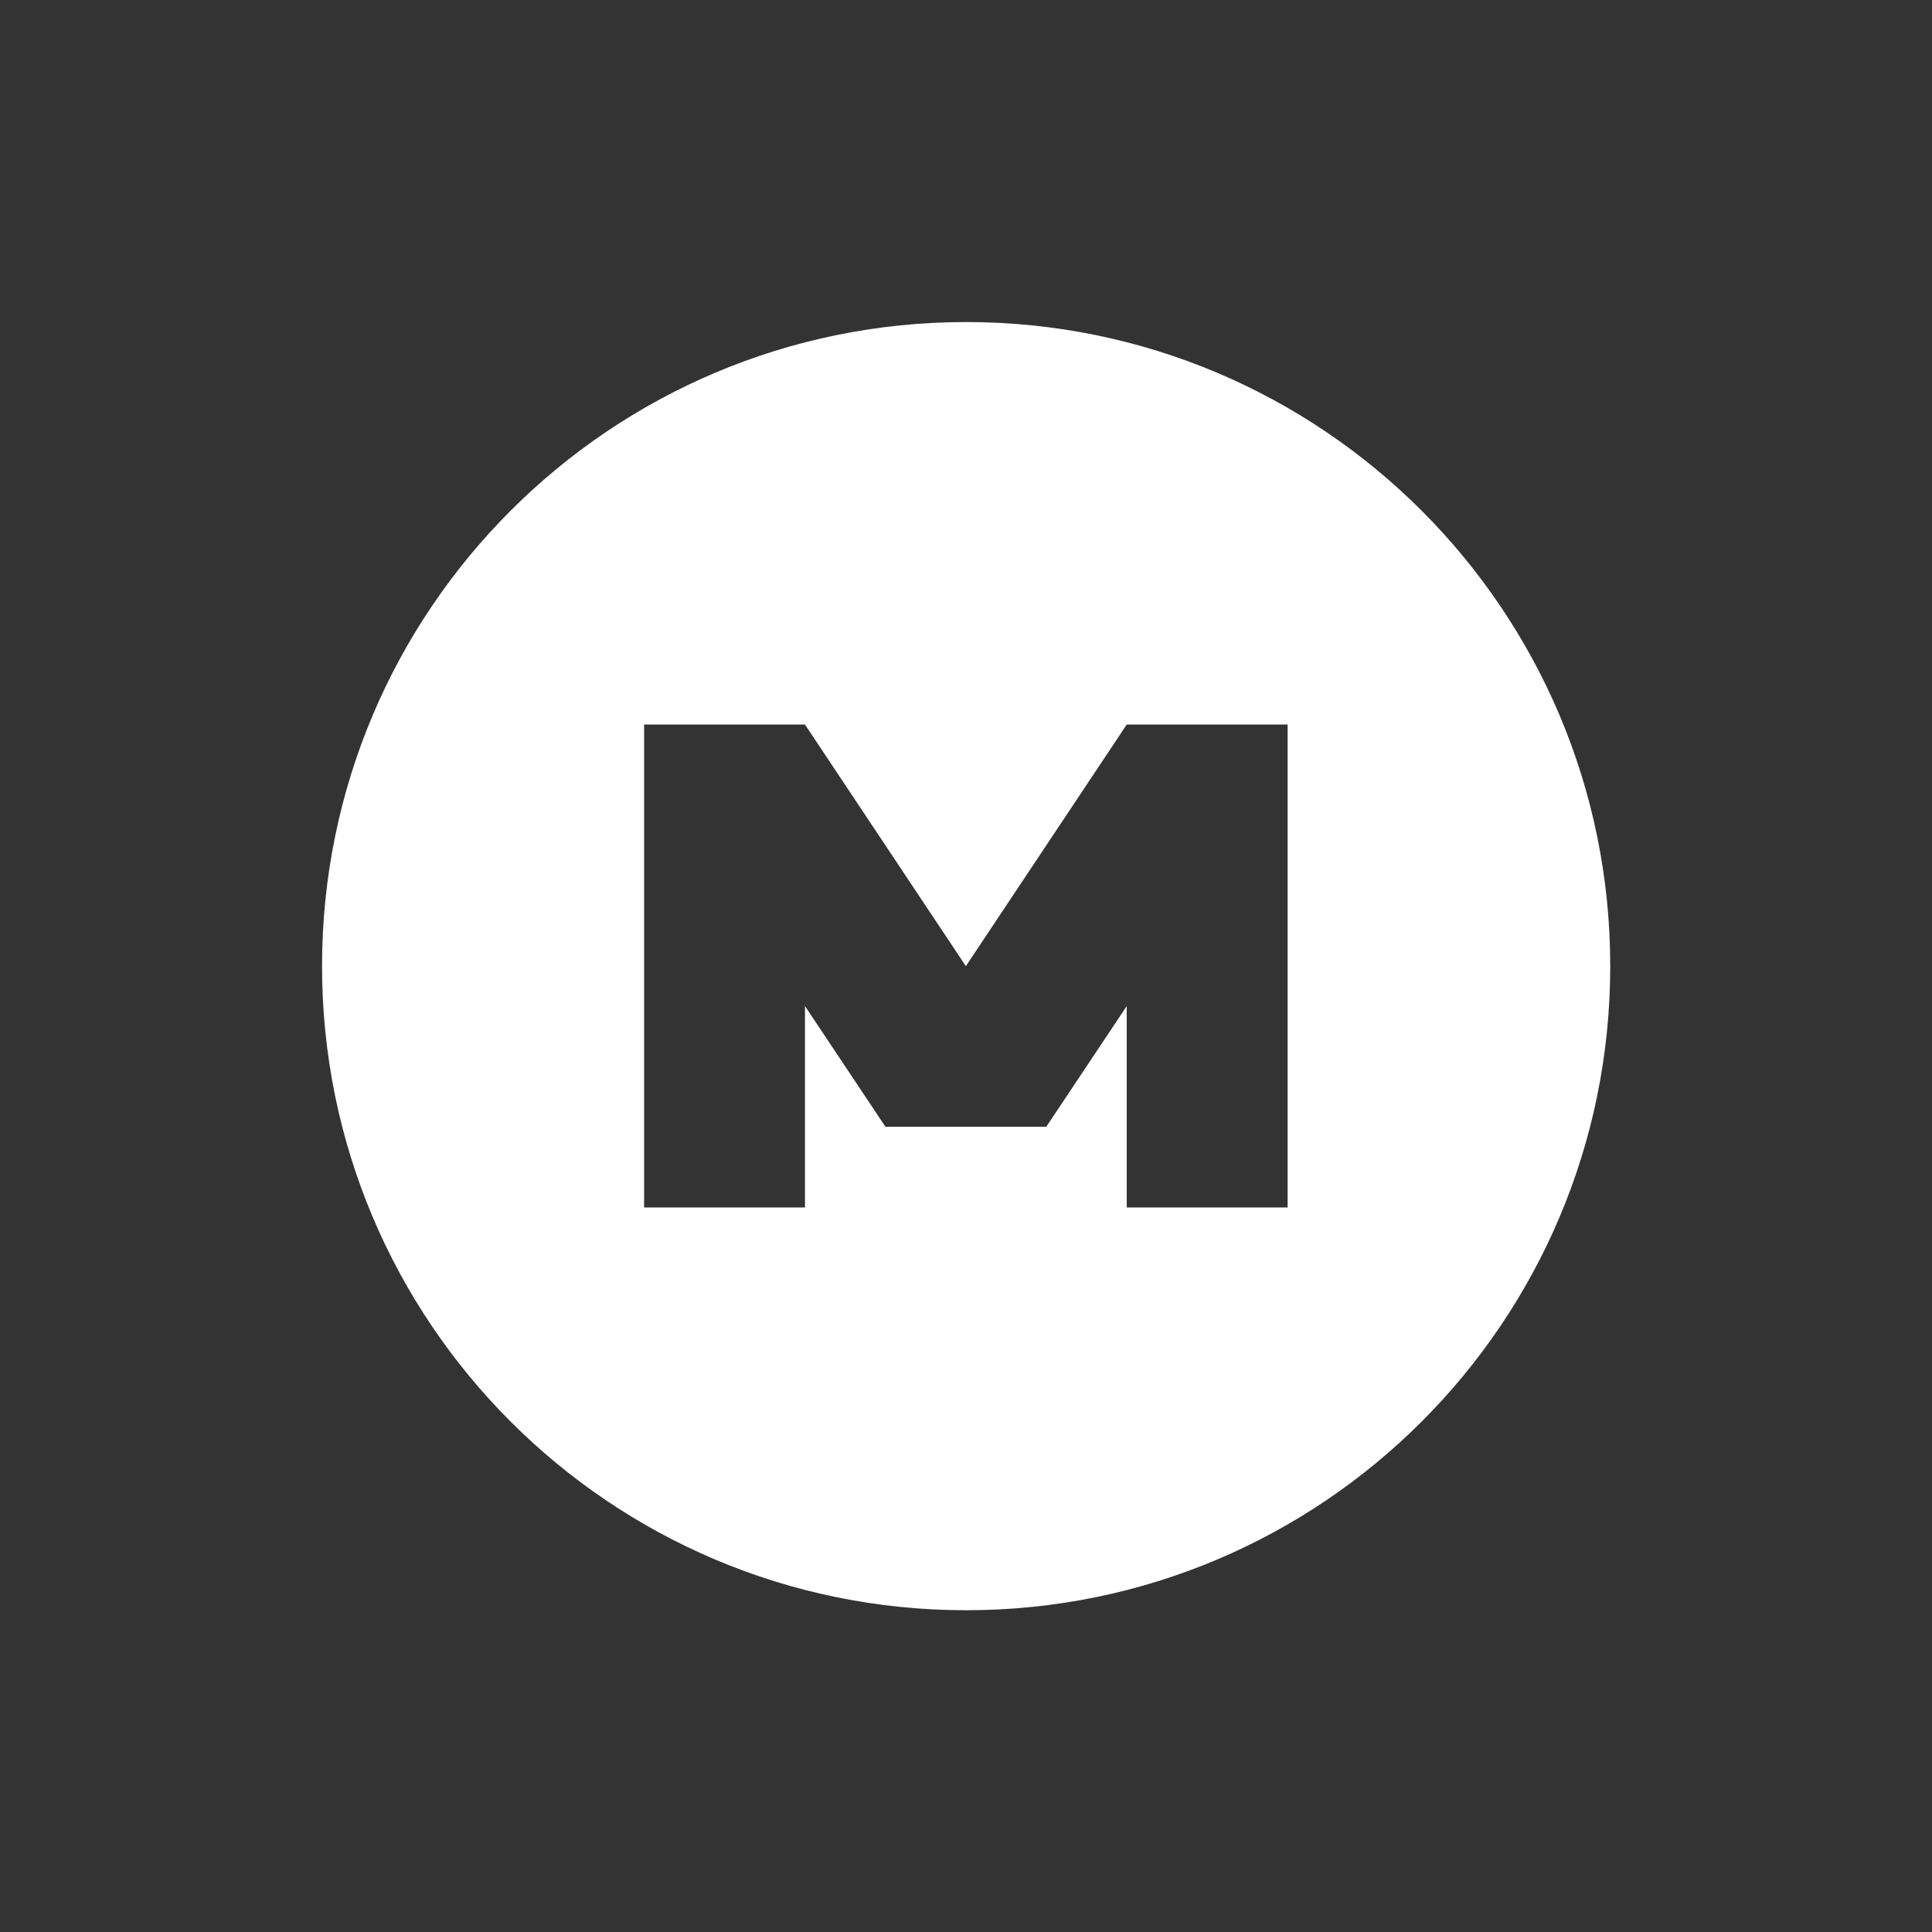 <?xml version="1.0" encoding="UTF-8" standalone="no"?>
<svg
   xmlns:dc="http://purl.org/dc/elements/1.1/"
   xmlns:cc="http://creativecommons.org/ns#"
   xmlns:rdf="http://www.w3.org/1999/02/22-rdf-syntax-ns#"
   xmlns:svg="http://www.w3.org/2000/svg"
   xmlns="http://www.w3.org/2000/svg"
   version="1.1"
   id="svg2"
   height="24"
   viewBox="0 0 6.773 6.773"
   width="24">
  <rect x="0" y="0" width="6.773" height="6.773" fill="#333333" stroke="none"/>
  <defs
     id="defs8" />
  <path
     id="path4"
     style="opacity:1;fill:#ffffff;fill-opacity:1;fill-rule:nonzero;stroke:none"
     d="m 3.387,1.129 c -1.247,0 -2.258,1.01 -2.258,2.258 0,1.247 1.01,2.258 2.258,2.258 1.247,0 2.258,-1.01 2.258,-2.258 0,-1.247 -1.01,-2.258 -2.258,-2.258 z m -1.129,1.411 0.564,0 0.564,0.847 0.564,-0.847 0.564,0 0,1.693 -0.564,0 0,-0.706 -0.282,0.423 -0.564,0 -0.282,-0.423 0,0.706 -0.564,0 z" />
</svg>
